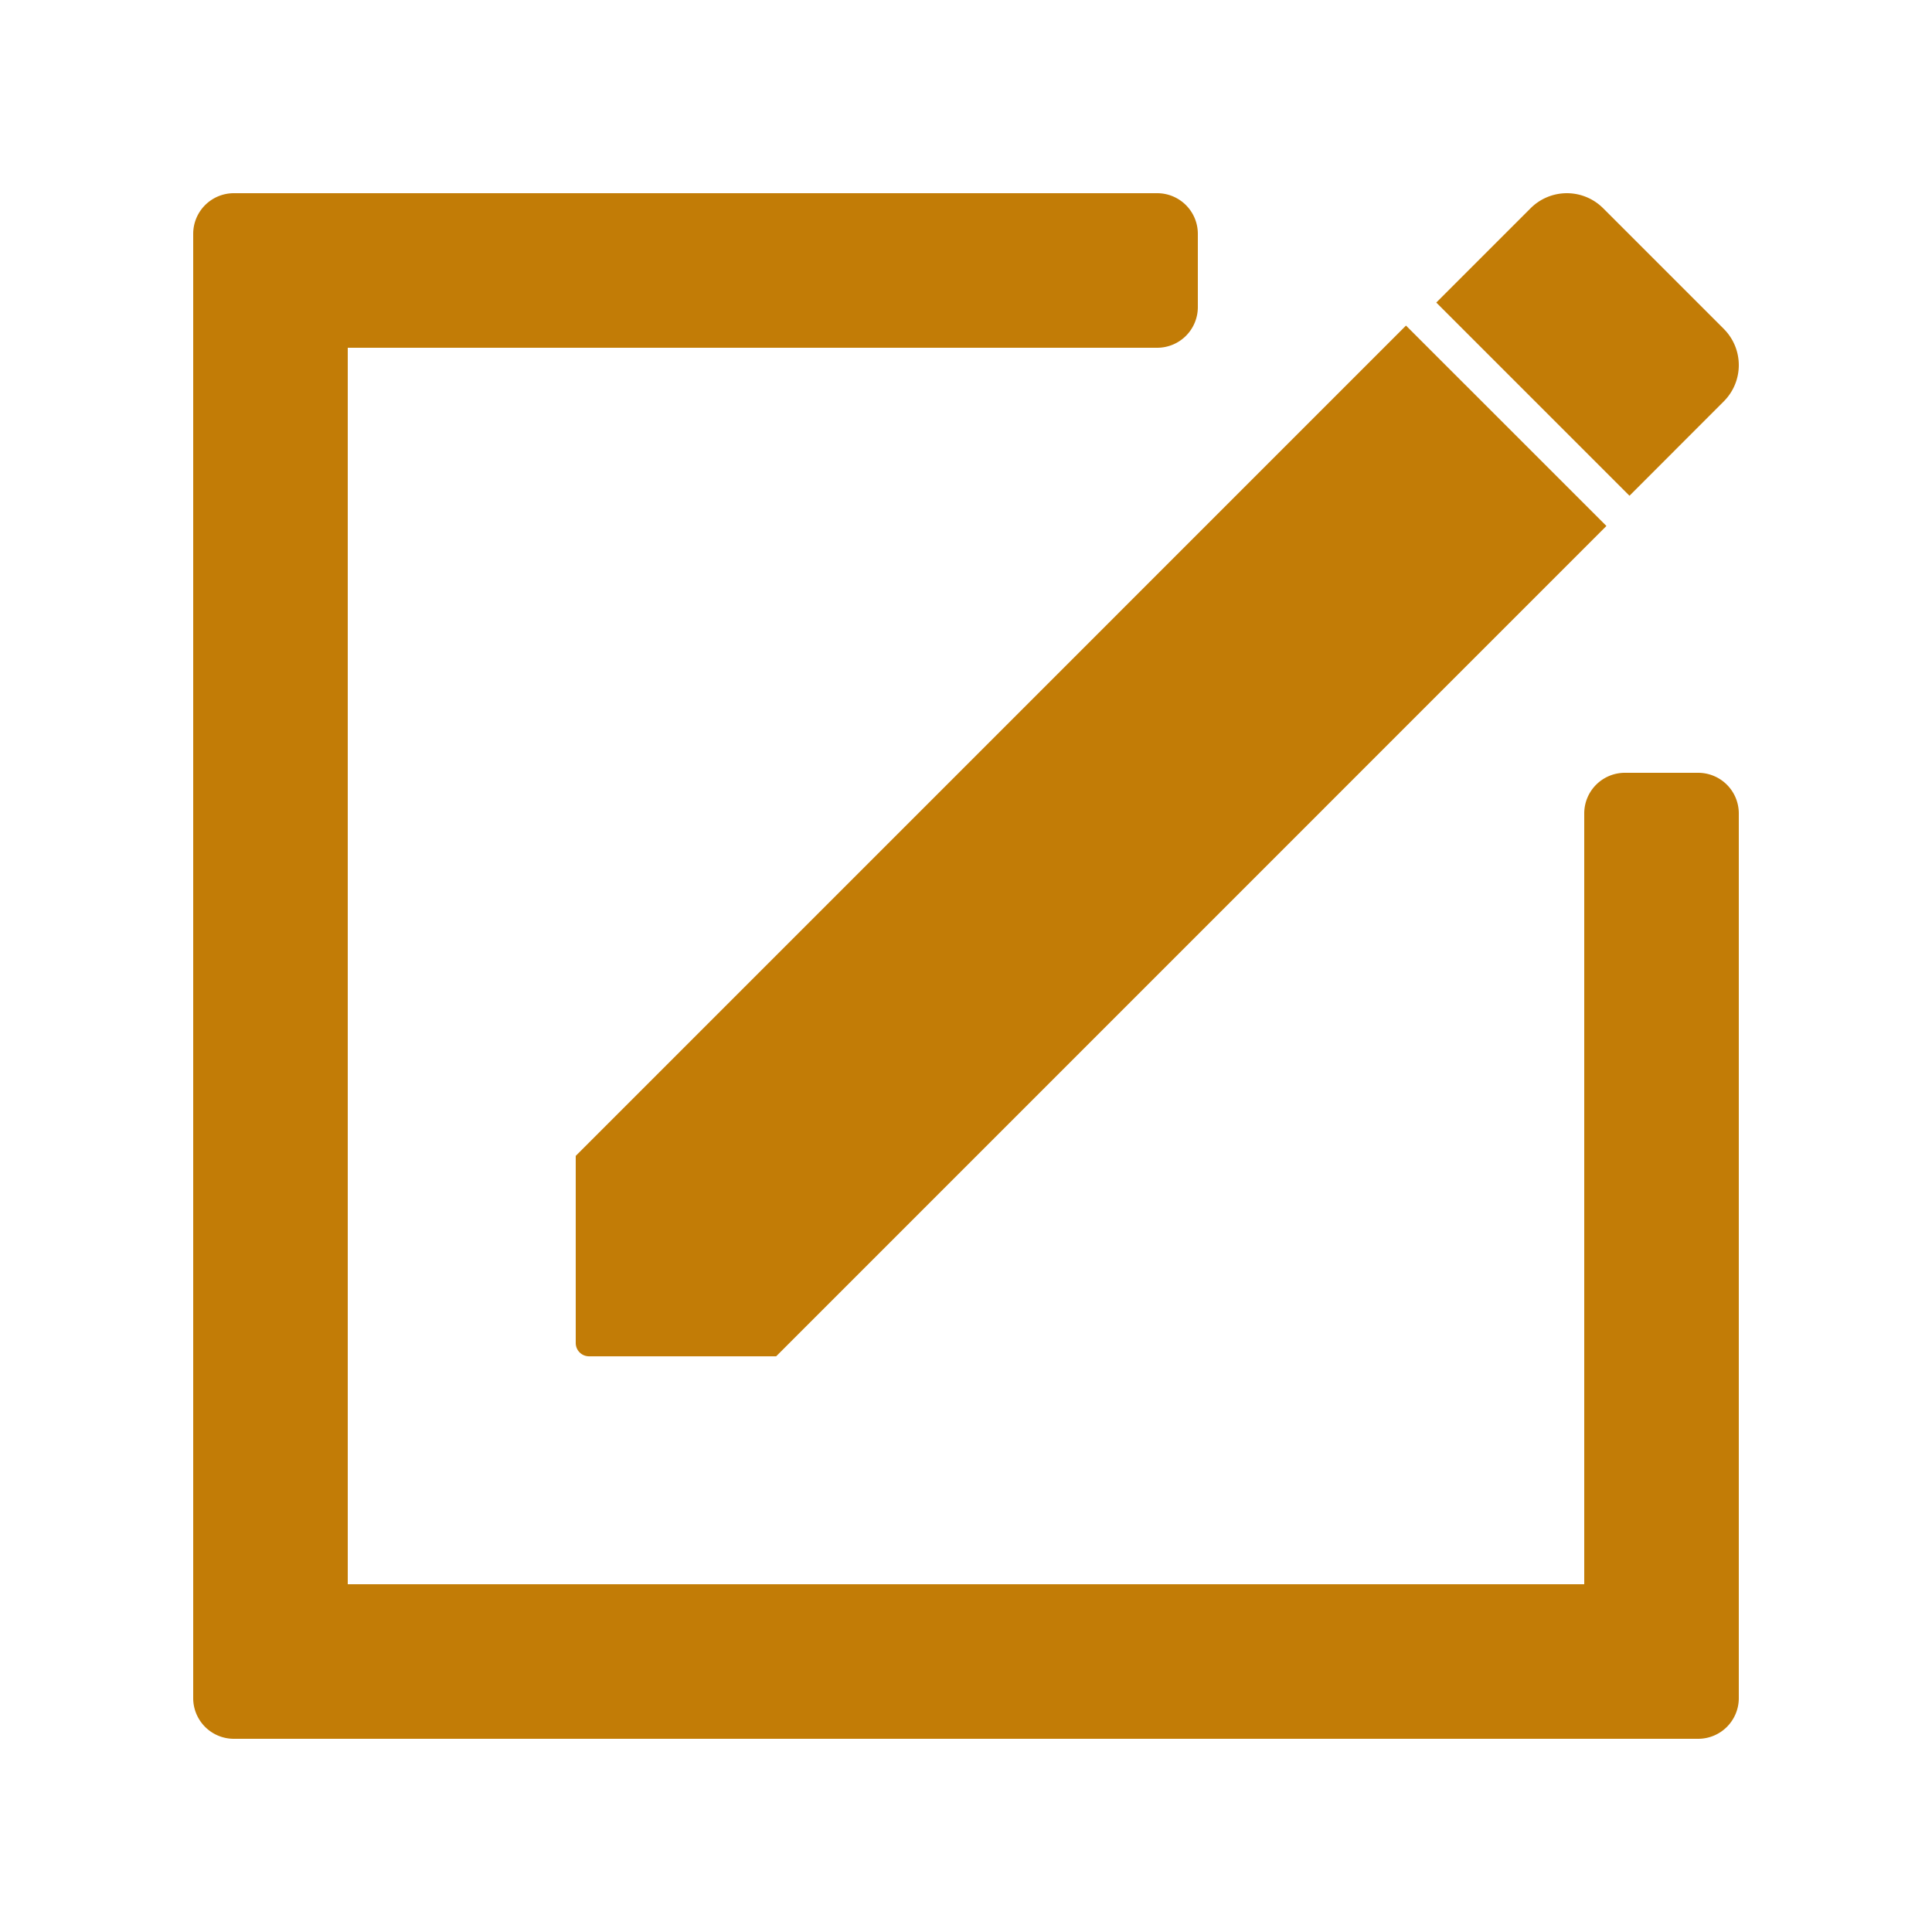 <svg id="icon" xmlns="http://www.w3.org/2000/svg" viewBox="0 0 50 50"><defs><style>.cls-1{fill:#c27c06;}</style></defs><title>Artboard 133</title><path class="cls-1" d="M43.948,20h-1.9A1.052,1.052,0,0,0,41,21.052V41H9V9H29.948A1.052,1.052,0,0,0,31,7.948v-1.9A1.052,1.052,0,0,0,29.948,5H6.052A1.052,1.052,0,0,0,5,6.052v37.9A1.052,1.052,0,0,0,6.052,45h37.9A1.052,1.052,0,0,0,45,43.948v-22.9A1.052,1.052,0,0,0,43.948,20Z"/><path class="cls-1" d="M14.9,34.756a.344.344,0,0,0,.345.345h4.842L41.574,13.612,36.387,8.426,14.9,29.914Z"/><path class="cls-1" d="M44.61,10.389a1.327,1.327,0,0,0,0-1.879L41.49,5.39a1.327,1.327,0,0,0-1.879,0l-2.44,2.44,5,5Z"/></svg>